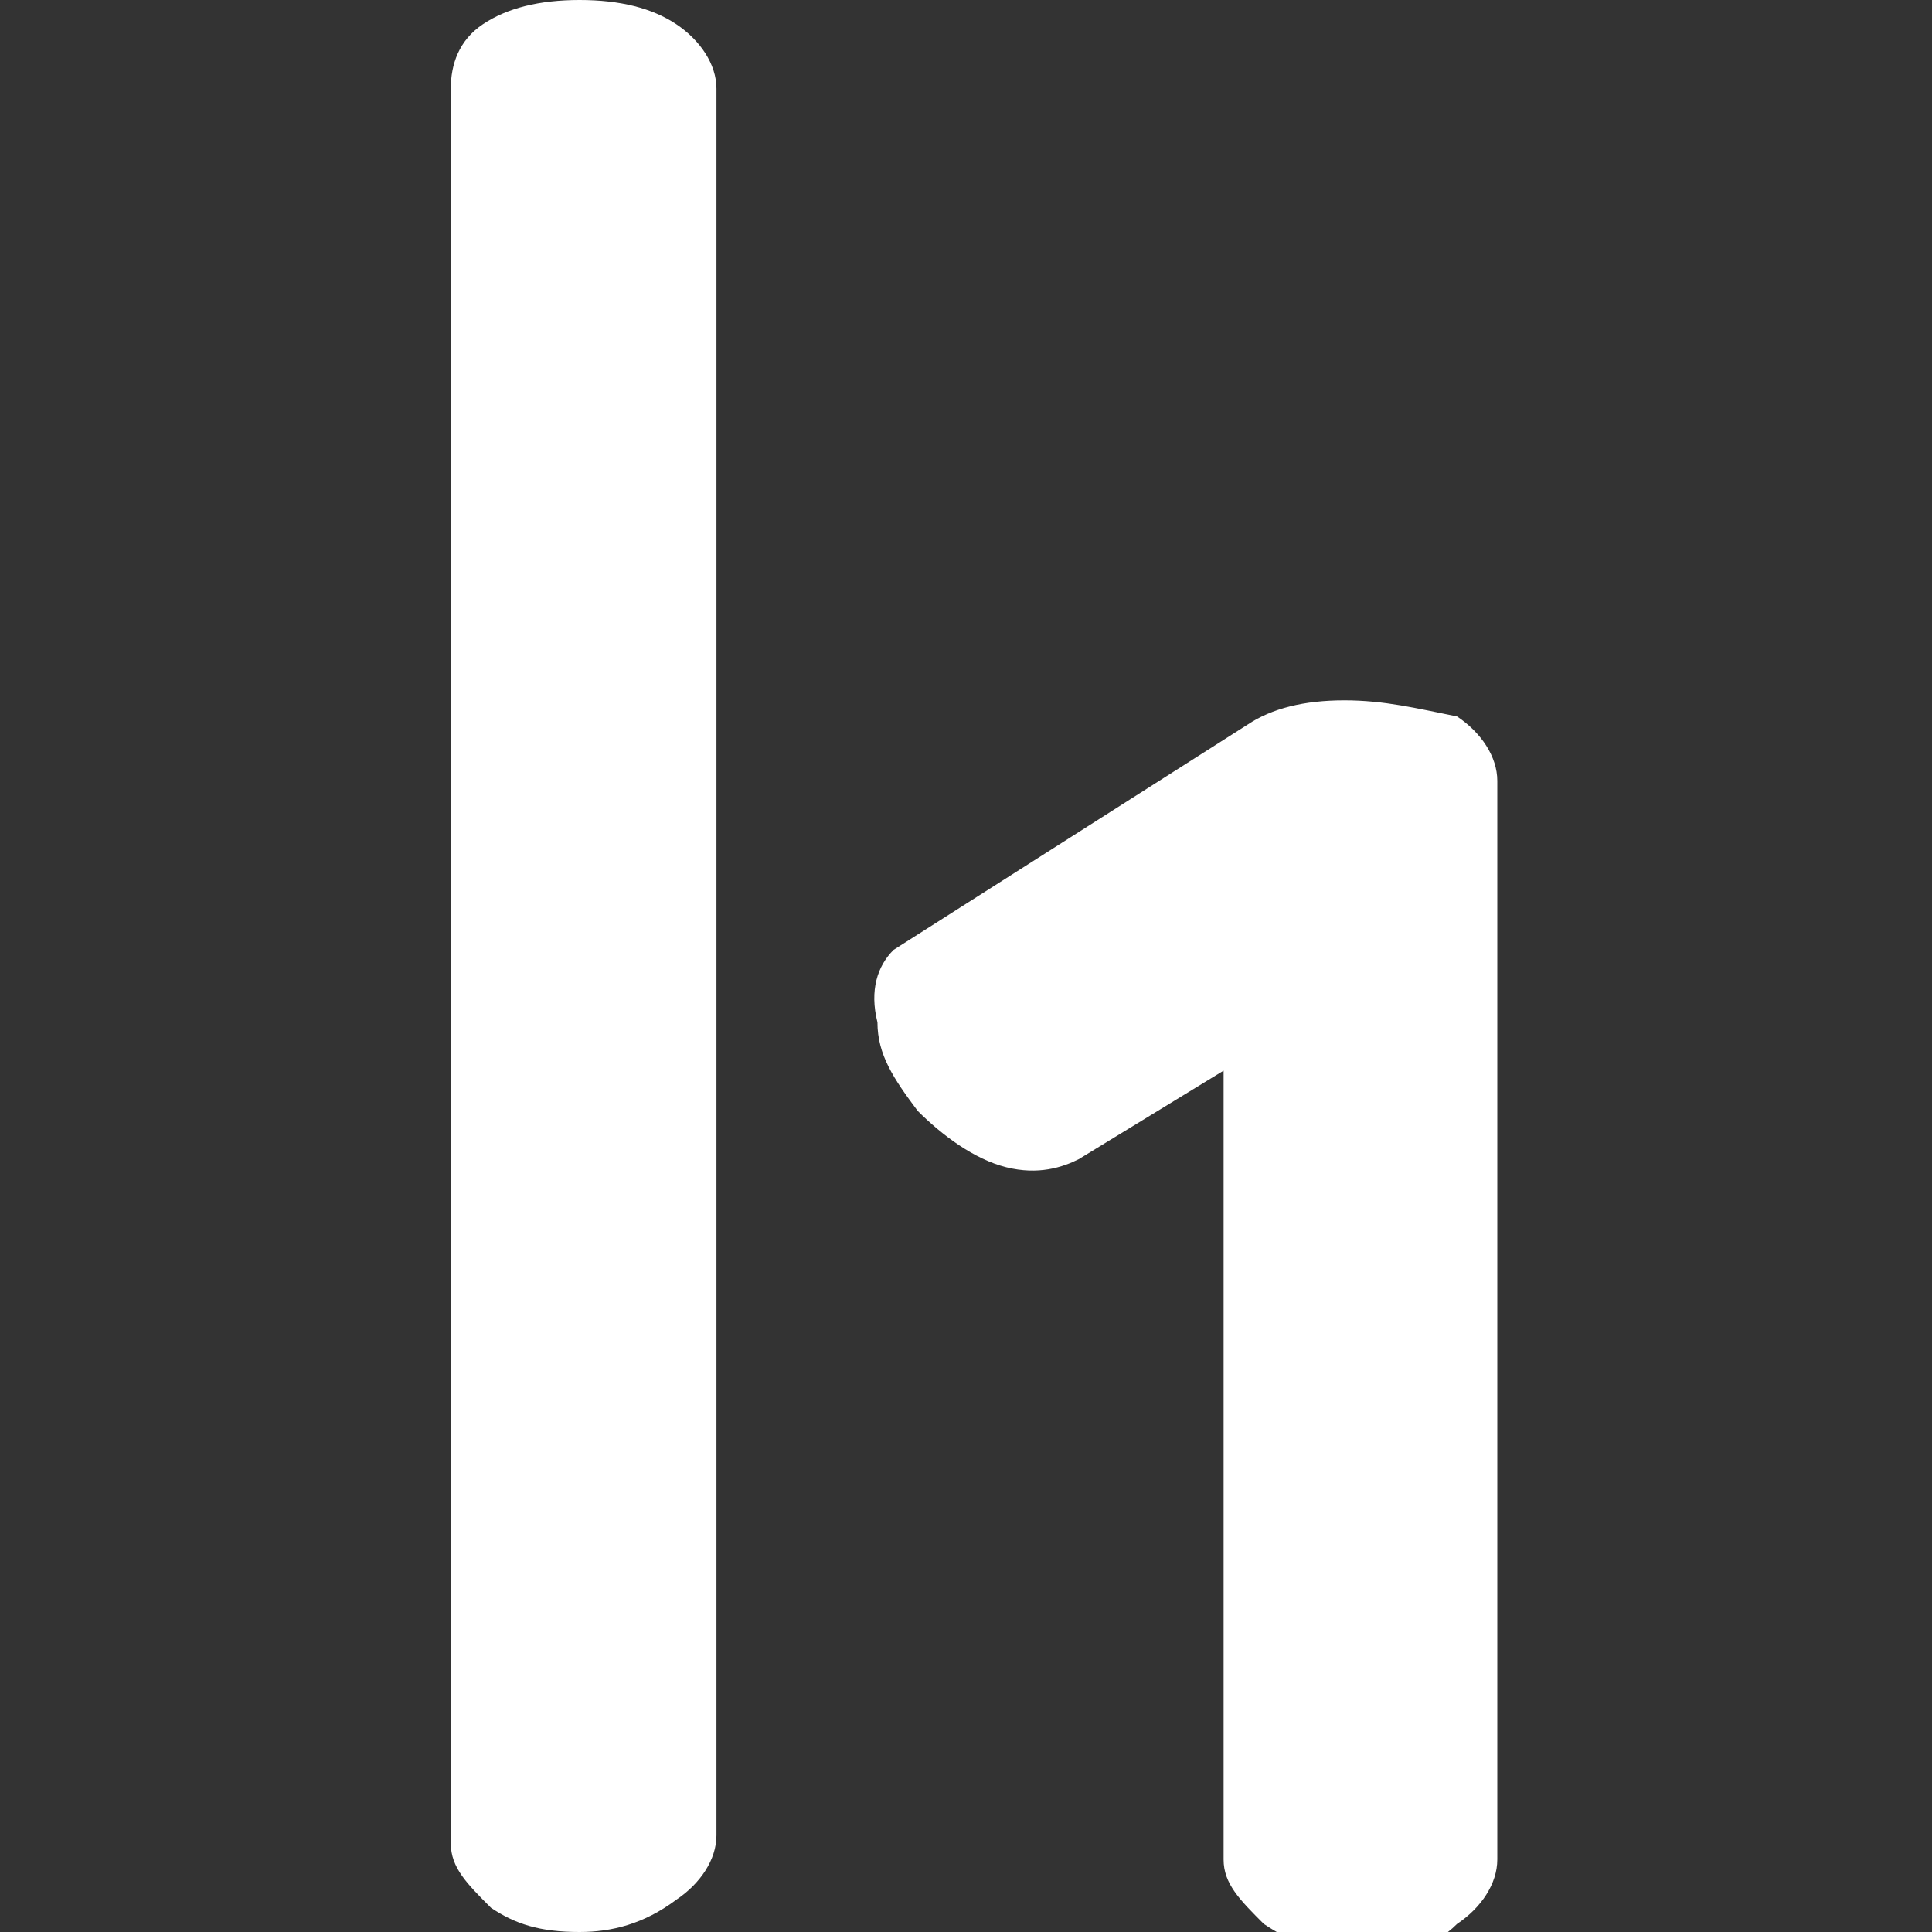 <?xml version="1.0" encoding="utf-8"?>
<!-- Generator: Adobe Illustrator 27.0.0, SVG Export Plug-In . SVG Version: 6.00 Build 0)  -->
<svg version="1.1" id="Layer_1" xmlns="http://www.w3.org/2000/svg" xmlns:xlink="http://www.w3.org/1999/xlink" x="0px" y="0px"
	 viewBox="0 0 24 24" style="enable-background:new 0 0 24 24;" xml:space="preserve">
<rect x="0" y="0" width="24" height="24" fill="#333333" stroke="none"/>
<style type="text/css">
	.st0{fill:#FFFFFF;}
</style>
<path class="st0" d="M7.2,0C6.7,0,6.3,0.1,6,0.3C5.7,0.5,5.6,0.8,5.6,1.1v21.8c0,0.3,0.2,0.5,0.5,0.8C6.4,23.9,6.7,24,7.2,24
	c0.4,0,0.8-0.1,1.2-0.4c0.3-0.2,0.5-0.5,0.5-0.8V1.1c0-0.3-0.2-0.6-0.5-0.8C8.1,0.1,7.7,0,7.2,0z M16.7,8.7c-0.5,0-0.9,0.1-1.2,0.3
	l-4.4,2.8c-0.2,0.2-0.3,0.5-0.2,0.9c0,0.4,0.2,0.7,0.5,1.1c0.3,0.3,0.7,0.6,1.1,0.7c0.4,0.1,0.7,0,0.9-0.1l1.8-1.1v9.8
	c0,0.3,0.2,0.5,0.5,0.8c0.3,0.2,0.7,0.4,1.2,0.4c0.5,0,0.9-0.1,1.2-0.4c0.3-0.2,0.5-0.5,0.5-0.8V9.7c0-0.3-0.2-0.6-0.5-0.8
	C17.6,8.8,17.2,8.7,16.7,8.7z"/>
</svg>
